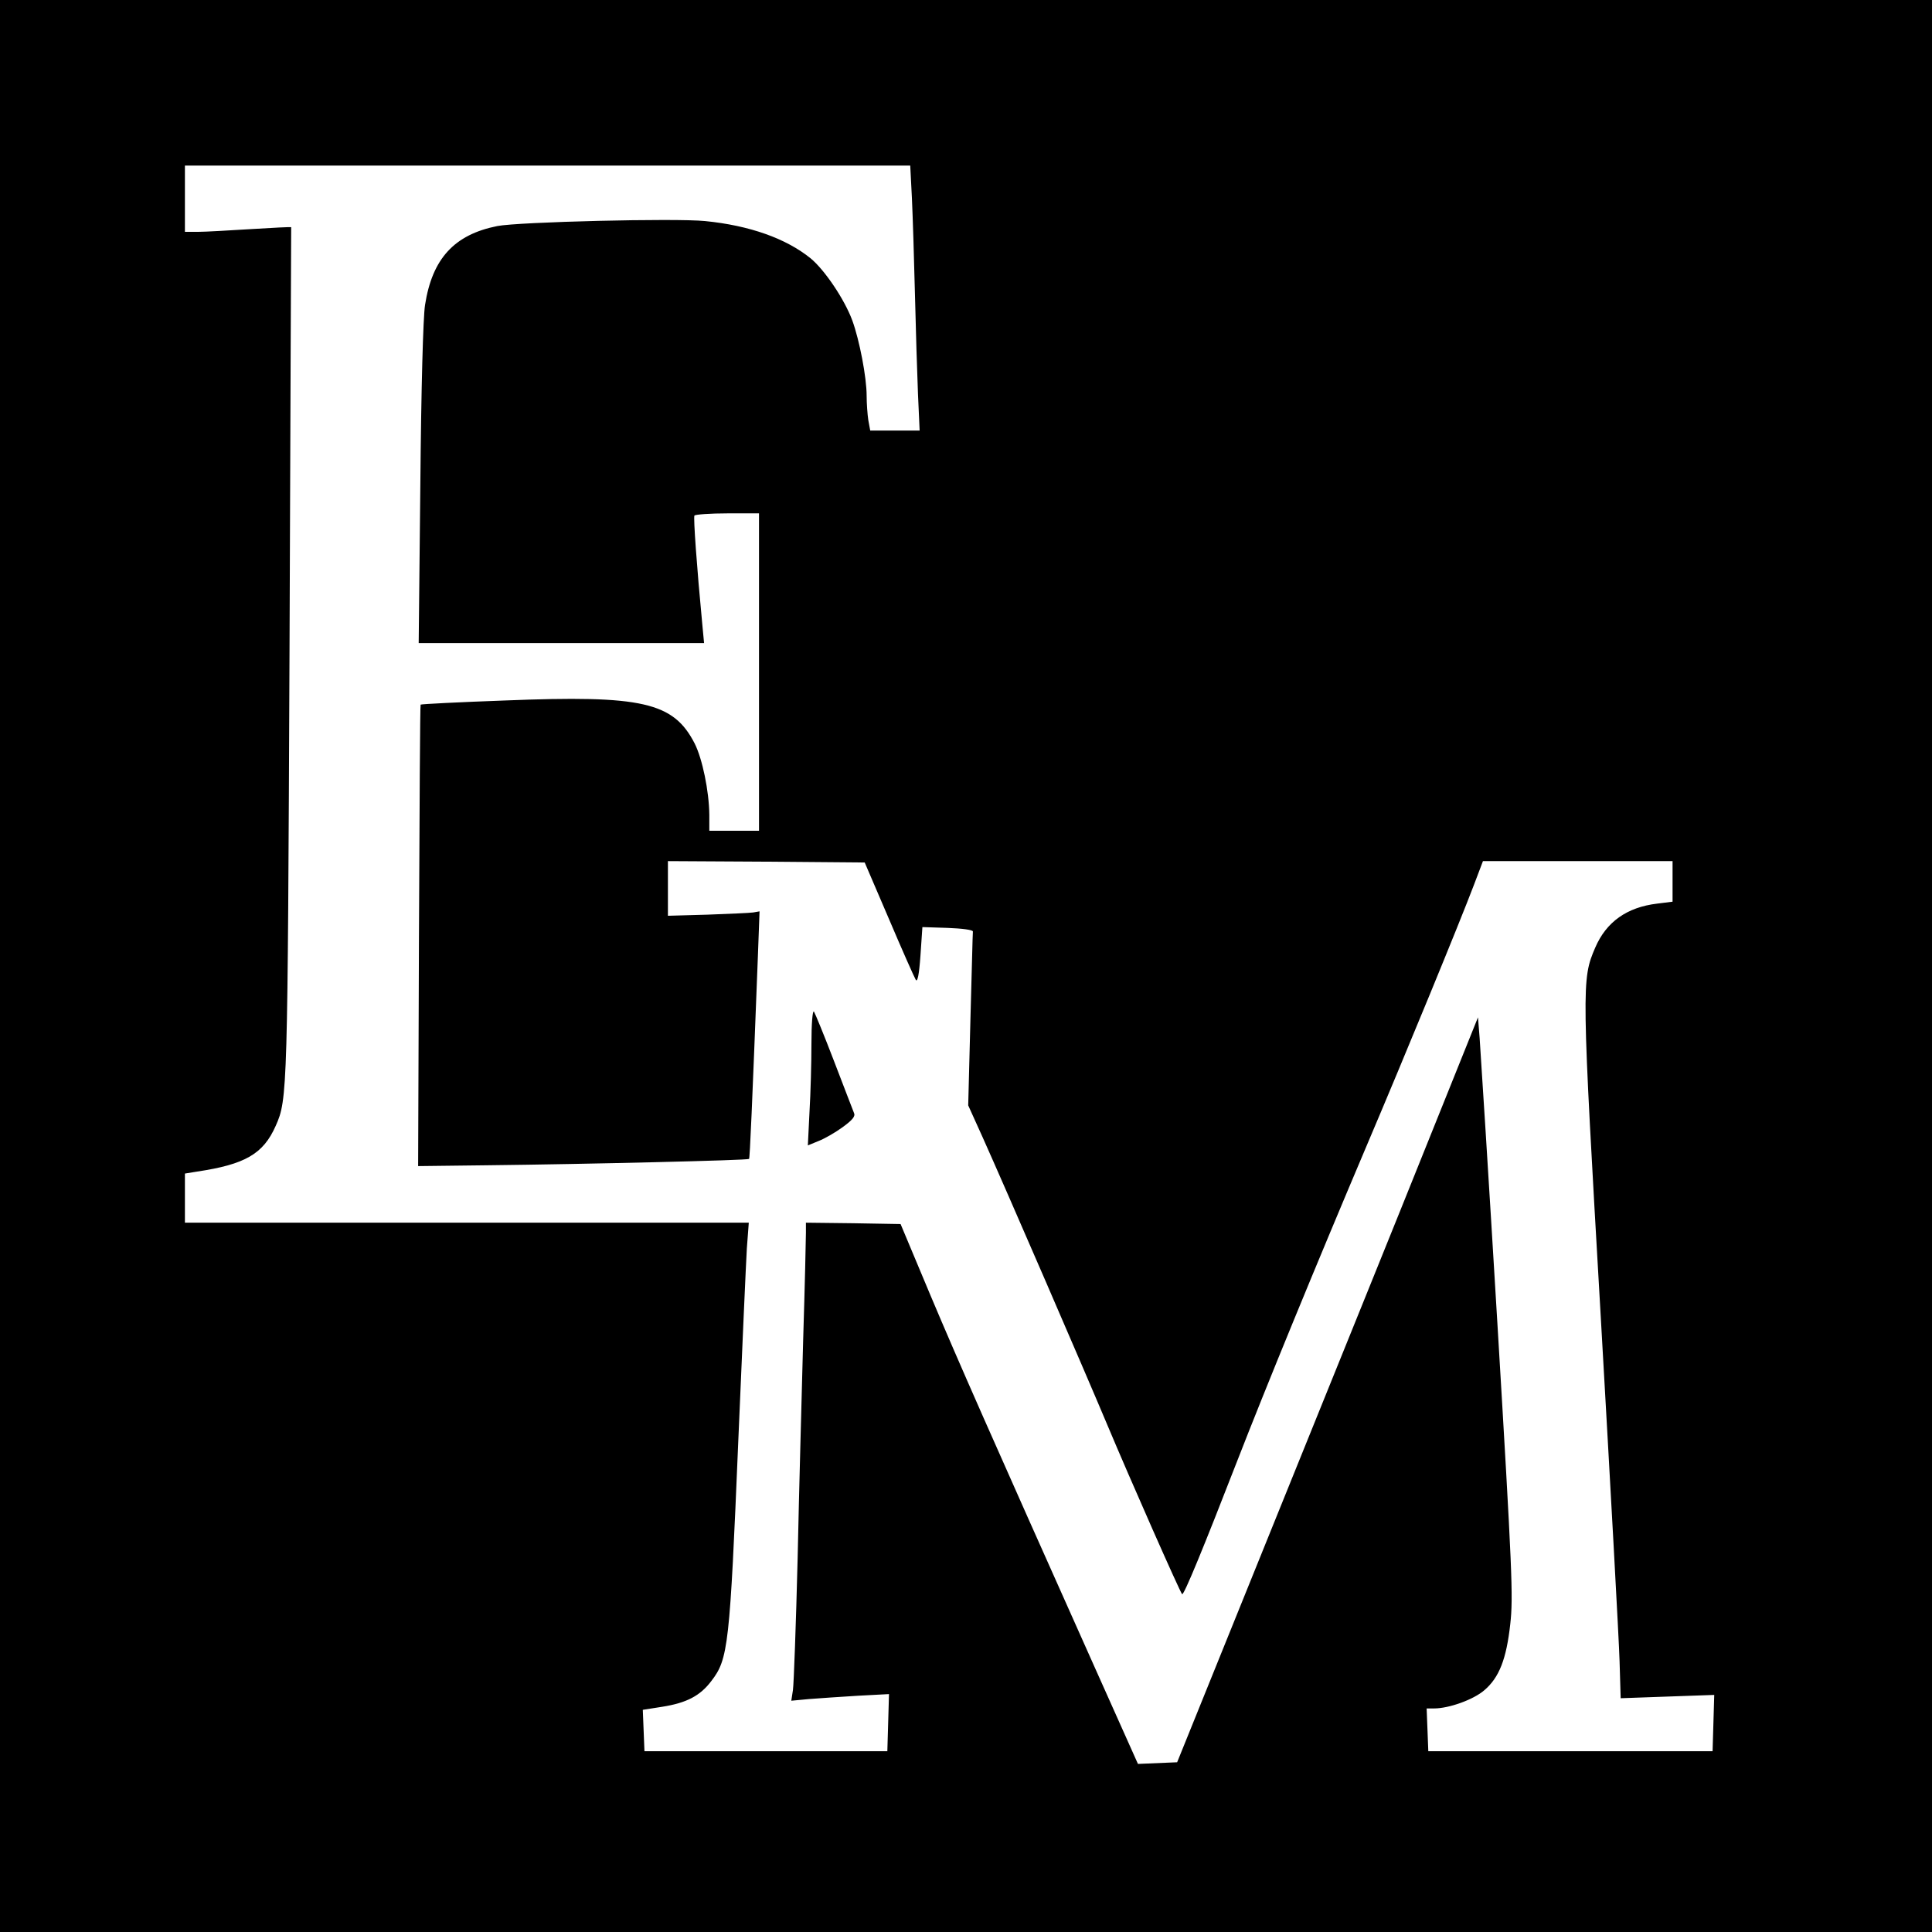<?xml version="1.0" standalone="no"?>
<!DOCTYPE svg PUBLIC "-//W3C//DTD SVG 20010904//EN"
 "http://www.w3.org/TR/2001/REC-SVG-20010904/DTD/svg10.dtd">
<svg version="1.0" xmlns="http://www.w3.org/2000/svg"
 width="700pt" height="700pt" viewBox="0 0 700 700"
 preserveAspectRatio="xMidYMid meet">
<g transform="translate(0,700) scale(0.1,-0.1)"
fill="#000000" stroke="none">
<path d="M0 3500 l0 -3500 3500 0 3500 0 0 3500 0 3500 -3500 0 -3500 0 0
-3500z m3304 2783 c3 -65 8 -221 11 -348 3 -126 8 -290 11 -362 l6 -133 -89 0
-90 0 -7 38 c-3 20 -6 60 -6 88 0 67 -26 202 -52 273 -28 76 -100 183 -151
225 -89 72 -221 119 -382 135 -108 11 -676 -3 -753 -18 -156 -31 -236 -118
-262 -286 -7 -42 -14 -305 -17 -647 l-6 -578 517 0 517 0 -6 63 c-21 220 -33
392 -29 399 3 4 57 8 120 8 l114 0 0 -575 0 -575 -90 0 -90 0 0 58 c-1 86 -25
202 -53 258 -77 150 -189 176 -688 156 -166 -6 -303 -13 -305 -15 -2 -1 -4
-378 -6 -837 l-3 -835 250 3 c358 4 945 18 949 23 3 4 11 188 32 735 l6 162
-23 -4 c-13 -2 -88 -5 -166 -8 l-143 -4 0 99 0 99 356 -2 357 -3 88 -205 c48
-113 92 -212 97 -220 6 -10 12 17 17 88 l7 103 92 -3 c52 -2 91 -7 91 -13 -1
-5 -4 -149 -9 -320 l-8 -310 52 -115 c85 -189 372 -852 453 -1045 81 -193 262
-603 270 -611 6 -6 79 172 199 481 105 270 284 706 468 1140 145 341 338 811
390 948 l33 87 343 0 344 0 0 -74 0 -73 -56 -7 c-109 -13 -184 -66 -224 -159
-50 -116 -50 -133 20 -1341 35 -611 66 -1171 68 -1245 l4 -134 169 6 170 6 -3
-102 -3 -102 -515 0 -515 0 -3 78 -3 77 27 0 c54 0 143 32 182 66 54 46 80
113 94 240 11 97 7 193 -46 1078 -32 534 -62 1004 -65 1045 l-6 75 -183 -455
c-100 -250 -346 -857 -545 -1349 l-362 -895 -71 -3 -71 -3 -158 353 c-381 852
-490 1099 -593 1343 l-109 260 -171 3 -172 2 0 -37 c0 -21 -4 -195 -10 -388
-5 -192 -15 -548 -20 -790 -6 -242 -14 -457 -17 -478 l-6 -39 64 6 c35 3 115
8 177 12 l113 6 -3 -104 -3 -103 -440 0 -440 0 -3 75 -3 75 70 11 c89 14 138
40 178 93 62 80 67 128 98 871 14 333 28 647 31 697 l7 93 -1022 0 -1021 0 0
89 0 89 43 7 c175 26 241 64 286 166 43 96 43 122 50 1719 3 844 6 1536 6
1537 -1 1 -66 -2 -145 -7 -80 -5 -166 -10 -192 -10 l-48 0 0 120 0 120 1314 0
1314 0 6 -117z"/>
<path d="M2940 3219 c0 -69 -3 -180 -7 -247 l-6 -122 39 16 c21 8 61 31 87 50
37 27 47 40 41 52 -4 9 -36 94 -72 187 -36 94 -69 174 -73 180 -5 5 -9 -45 -9
-116z"/>
</g>
</svg>
